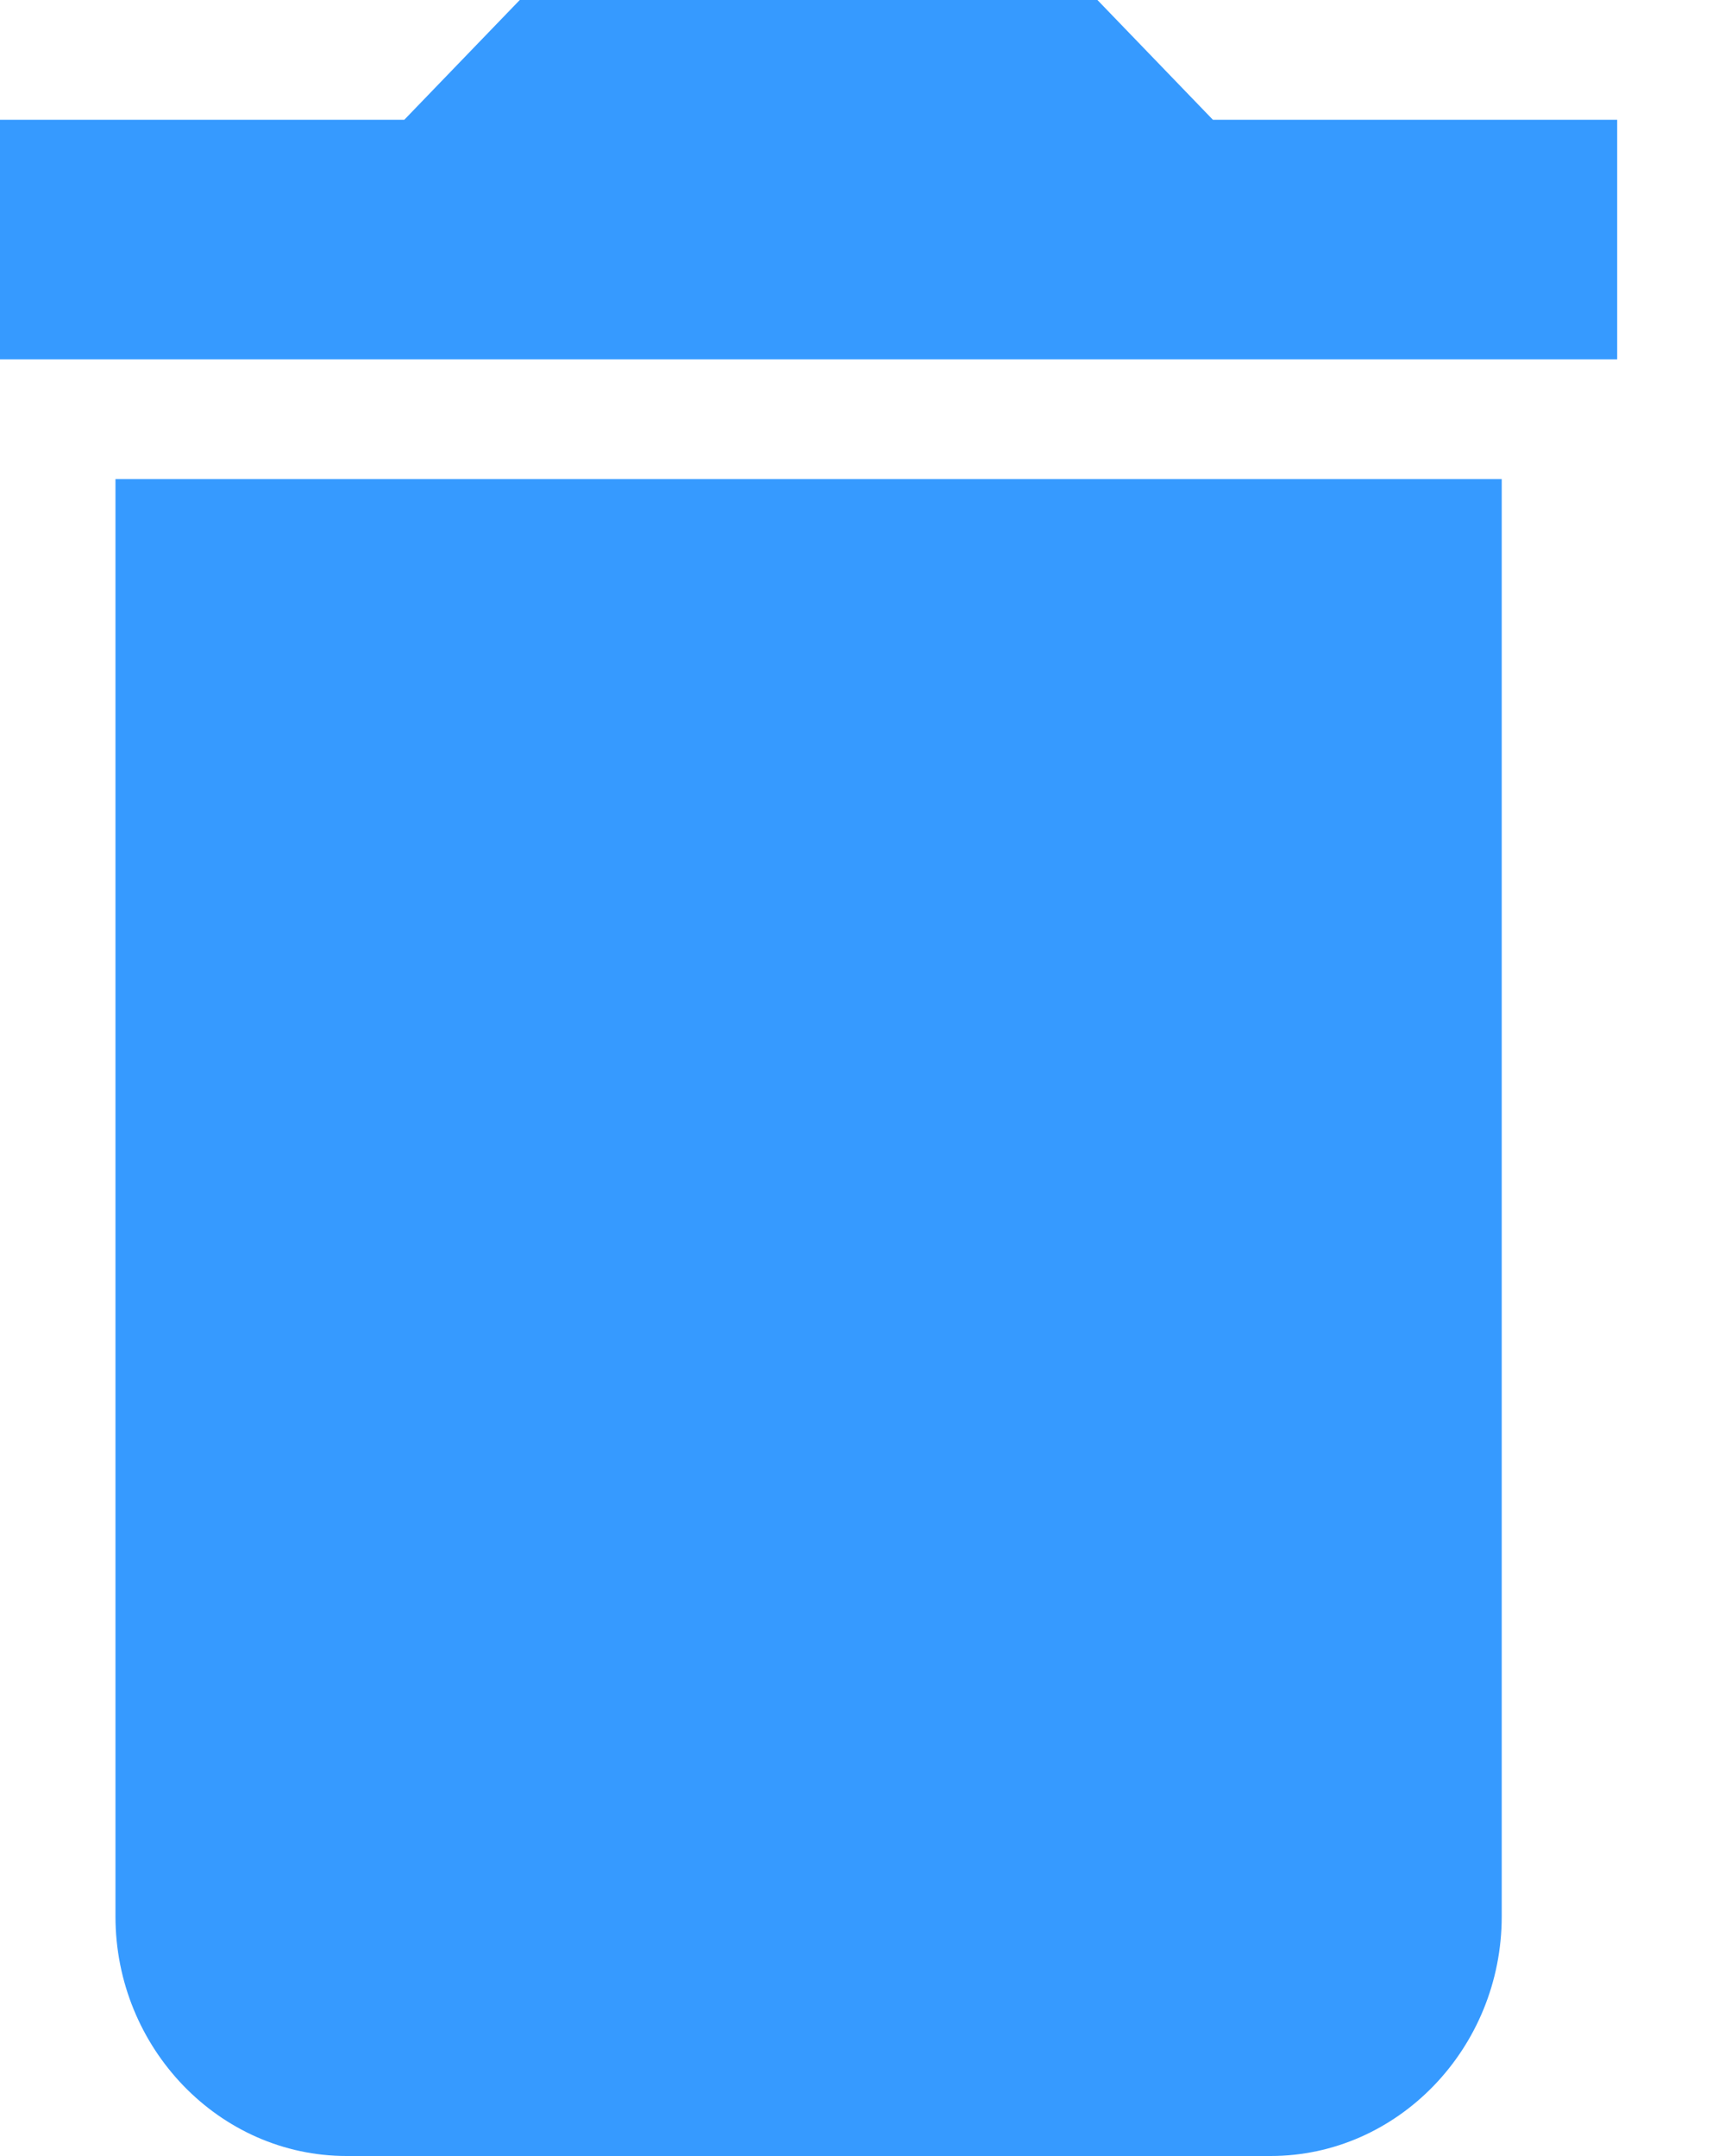 <svg width="16px" height="20px" viewBox="934 470 16 20" version="1.1" xmlns="http://www.w3.org/2000/svg" xmlns:xlink="http://www.w3.org/1999/xlink">
    <g id="rubbish-bin-delete-button-(2)" stroke="none" stroke-width="1" fill="none" fill-rule="evenodd" transform="translate(934, 470)">
        <g id="Capa_1" fill-rule="nonzero" fill="#369AFF">
            <g id="delete">
                <path d="M1.071,17.778 C1.071,19 2.036,20 3.214,20 L11.786,20 C12.964,20 13.929,19 13.929,17.778 L13.929,4.444 L1.071,4.444 L1.071,17.778 Z M15,1.111 L11.25,1.111 L10.179,0 L4.821,0 L3.75,1.111 L0,1.111 L0,3.333 L15,3.333 L15,1.111 Z" id="Shape"></path>
            </g>
        </g>
    </g>
</svg>
